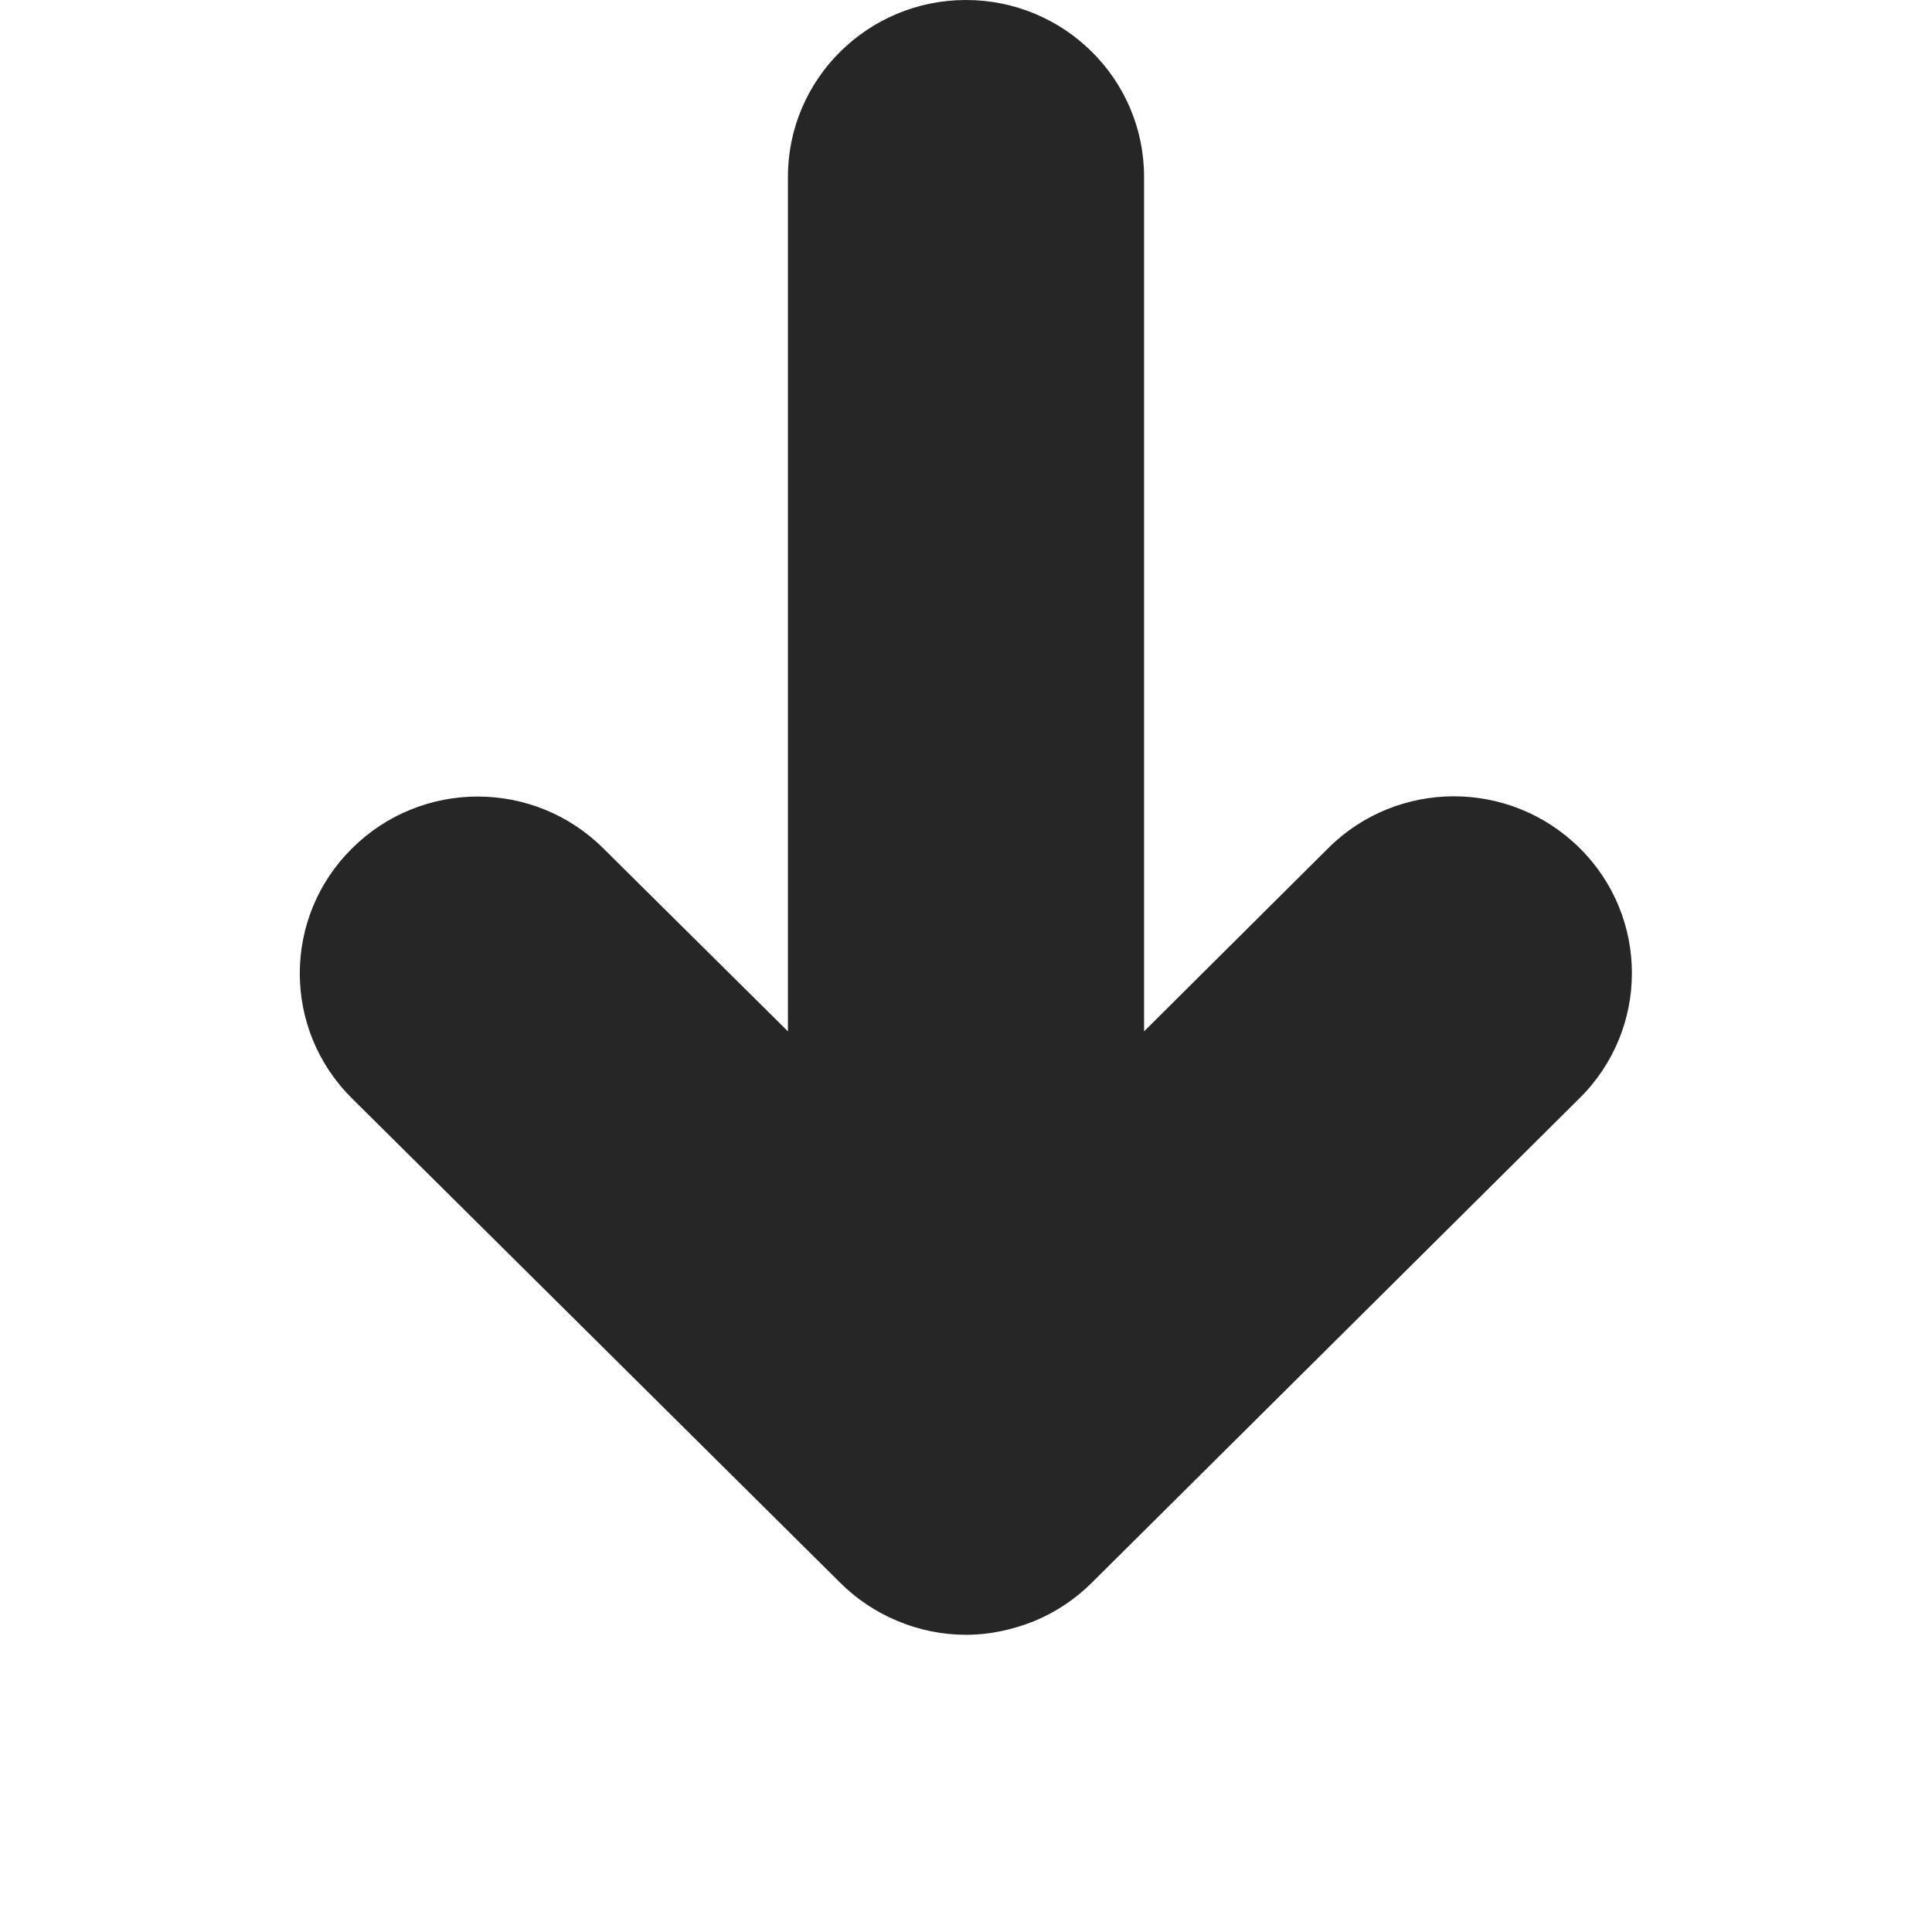 <svg width="6" height="6" viewBox="0 0 6 6" fill="none" xmlns="http://www.w3.org/2000/svg">
<path fill-rule="evenodd" clip-rule="evenodd" d="M3.391 4.915C3.34 4.966 3.28 5.006 3.213 5.034C3.146 5.061 3.074 5.077 3 5.077C2.926 5.077 2.854 5.062 2.787 5.034C2.72 5.006 2.66 4.966 2.609 4.915L1.093 3.411C0.877 3.197 0.877 2.849 1.093 2.635C1.309 2.42 1.658 2.42 1.874 2.635L2.447 3.203V0.549C2.447 0.246 2.695 -9.53674e-07 3 -9.53674e-07C3.305 -9.53674e-07 3.553 0.246 3.553 0.549V3.203L4.125 2.634C4.232 2.527 4.374 2.473 4.515 2.473C4.657 2.473 4.798 2.527 4.906 2.634C5.122 2.848 5.122 3.196 4.906 3.41L3.391 4.915Z" fill="black" fill-opacity="0.85"/>
</svg>
